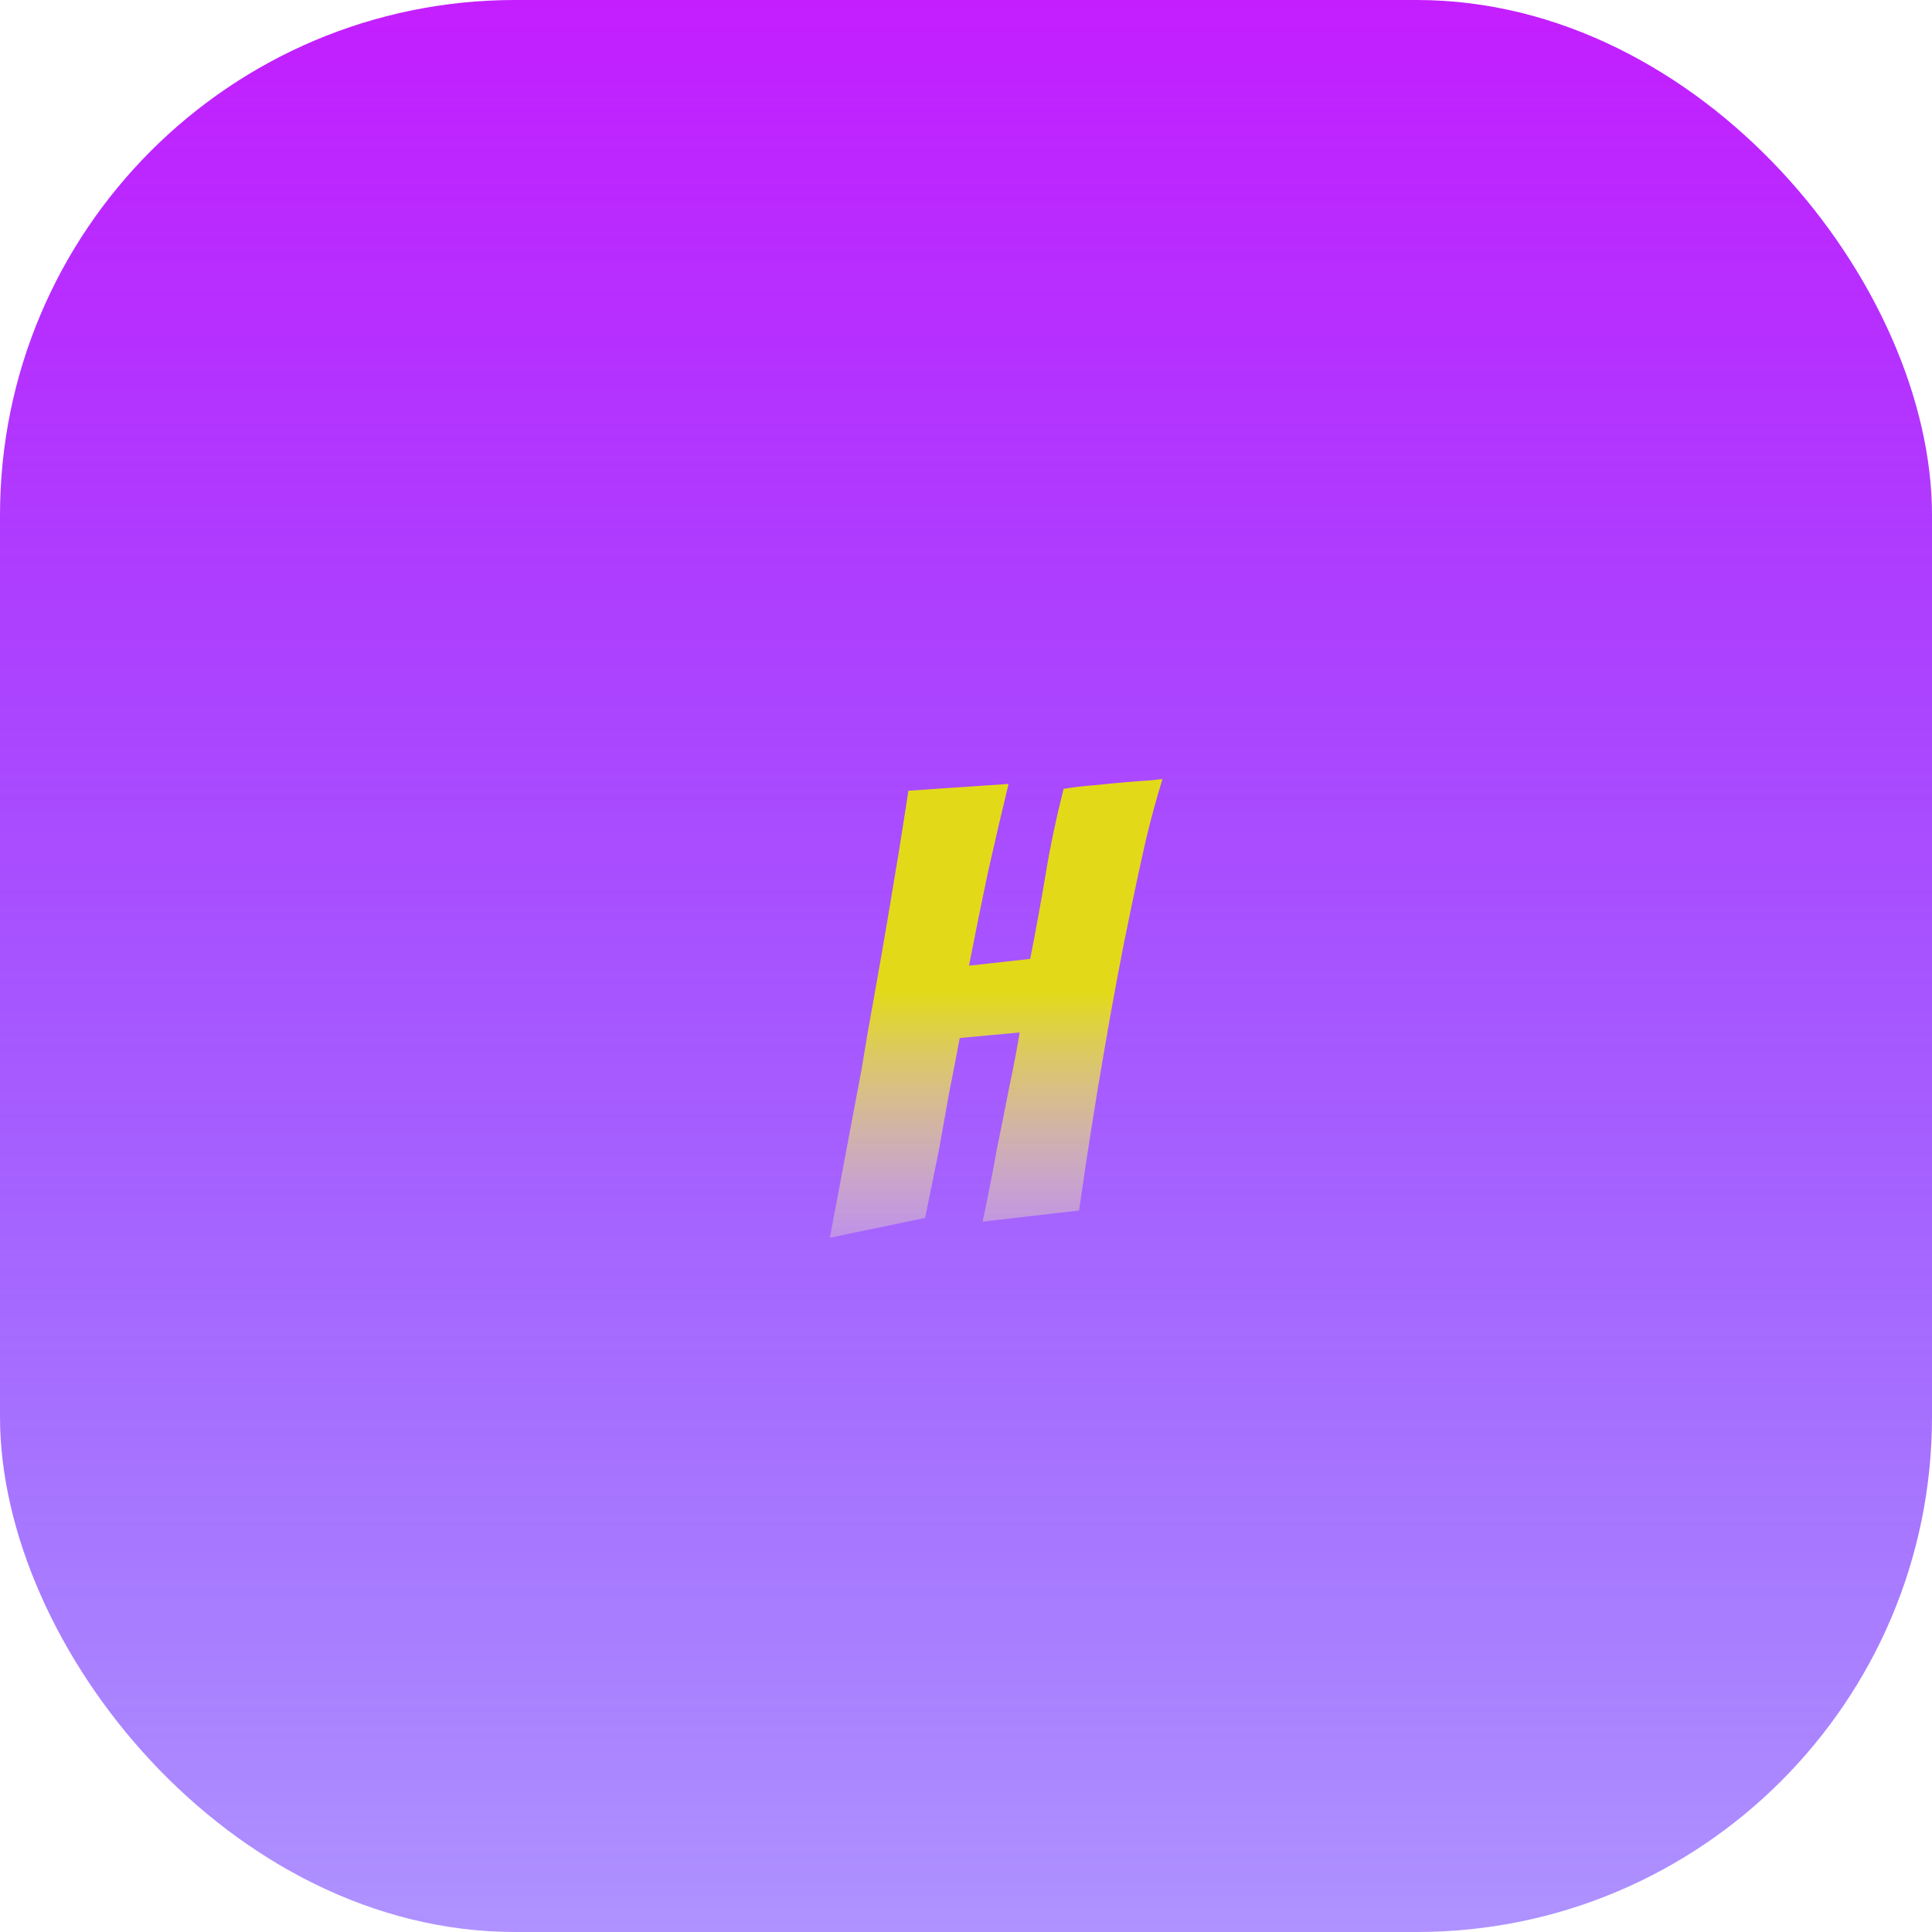 <svg width="150" height="150" viewBox="0 0 150 150" fill="none" xmlns="http://www.w3.org/2000/svg">
<rect width="150" height="150" rx="40" fill="url(#paint0_linear_1_5)"/>
<path d="M64.432 96.096C65.264 91.68 66.08 87.344 66.88 83.088C67.168 81.296 67.488 79.44 67.84 77.52C68.192 75.568 68.528 73.648 68.848 71.76C69.168 69.872 69.472 68.048 69.76 66.288C70.048 64.496 70.304 62.864 70.528 61.392L78.304 60.864C77.76 63.104 77.216 65.44 76.672 67.872C76.16 70.304 75.68 72.672 75.232 74.976L79.984 74.448C80.432 72.176 80.832 69.984 81.184 67.872C81.536 65.728 82 63.52 82.576 61.248C83.312 61.12 84.128 61.024 85.024 60.96C85.92 60.864 86.752 60.784 87.52 60.72C88.288 60.656 88.928 60.608 89.44 60.576C89.984 60.512 90.256 60.48 90.256 60.48C89.808 61.92 89.376 63.504 88.96 65.232C88.576 66.928 88.192 68.704 87.808 70.56C87.424 72.384 87.056 74.24 86.704 76.128C86.352 78.016 86.032 79.808 85.744 81.504C85.04 85.568 84.384 89.728 83.776 93.984L76.288 94.848C76.704 92.928 77.072 91.056 77.392 89.232C77.712 87.696 78.032 86.096 78.352 84.432C78.704 82.768 78.976 81.344 79.168 80.16L74.512 80.592C74.288 81.808 74.016 83.216 73.696 84.816C73.408 86.416 73.136 87.936 72.88 89.376C72.528 91.104 72.176 92.832 71.824 94.56L64.432 96.096Z" fill="url(#paint1_linear_1_5)"/>
<defs>
<linearGradient id="paint0_linear_1_5" x1="75" y1="0" x2="75" y2="150" gradientUnits="userSpaceOnUse">
<stop stop-color="#C41EFF"/>
<stop offset="1" stop-color="#4300FF" stop-opacity="0.427"/>
<stop offset="1" stop-color="#183392" stop-opacity="0"/>
</linearGradient>
<linearGradient id="paint1_linear_1_5" x1="75" y1="54" x2="75" y2="105" gradientUnits="userSpaceOnUse">
<stop offset="0.451" stop-color="#E2DA19"/>
<stop offset="1" stop-color="white" stop-opacity="0"/>
</linearGradient>
</defs>
</svg>
